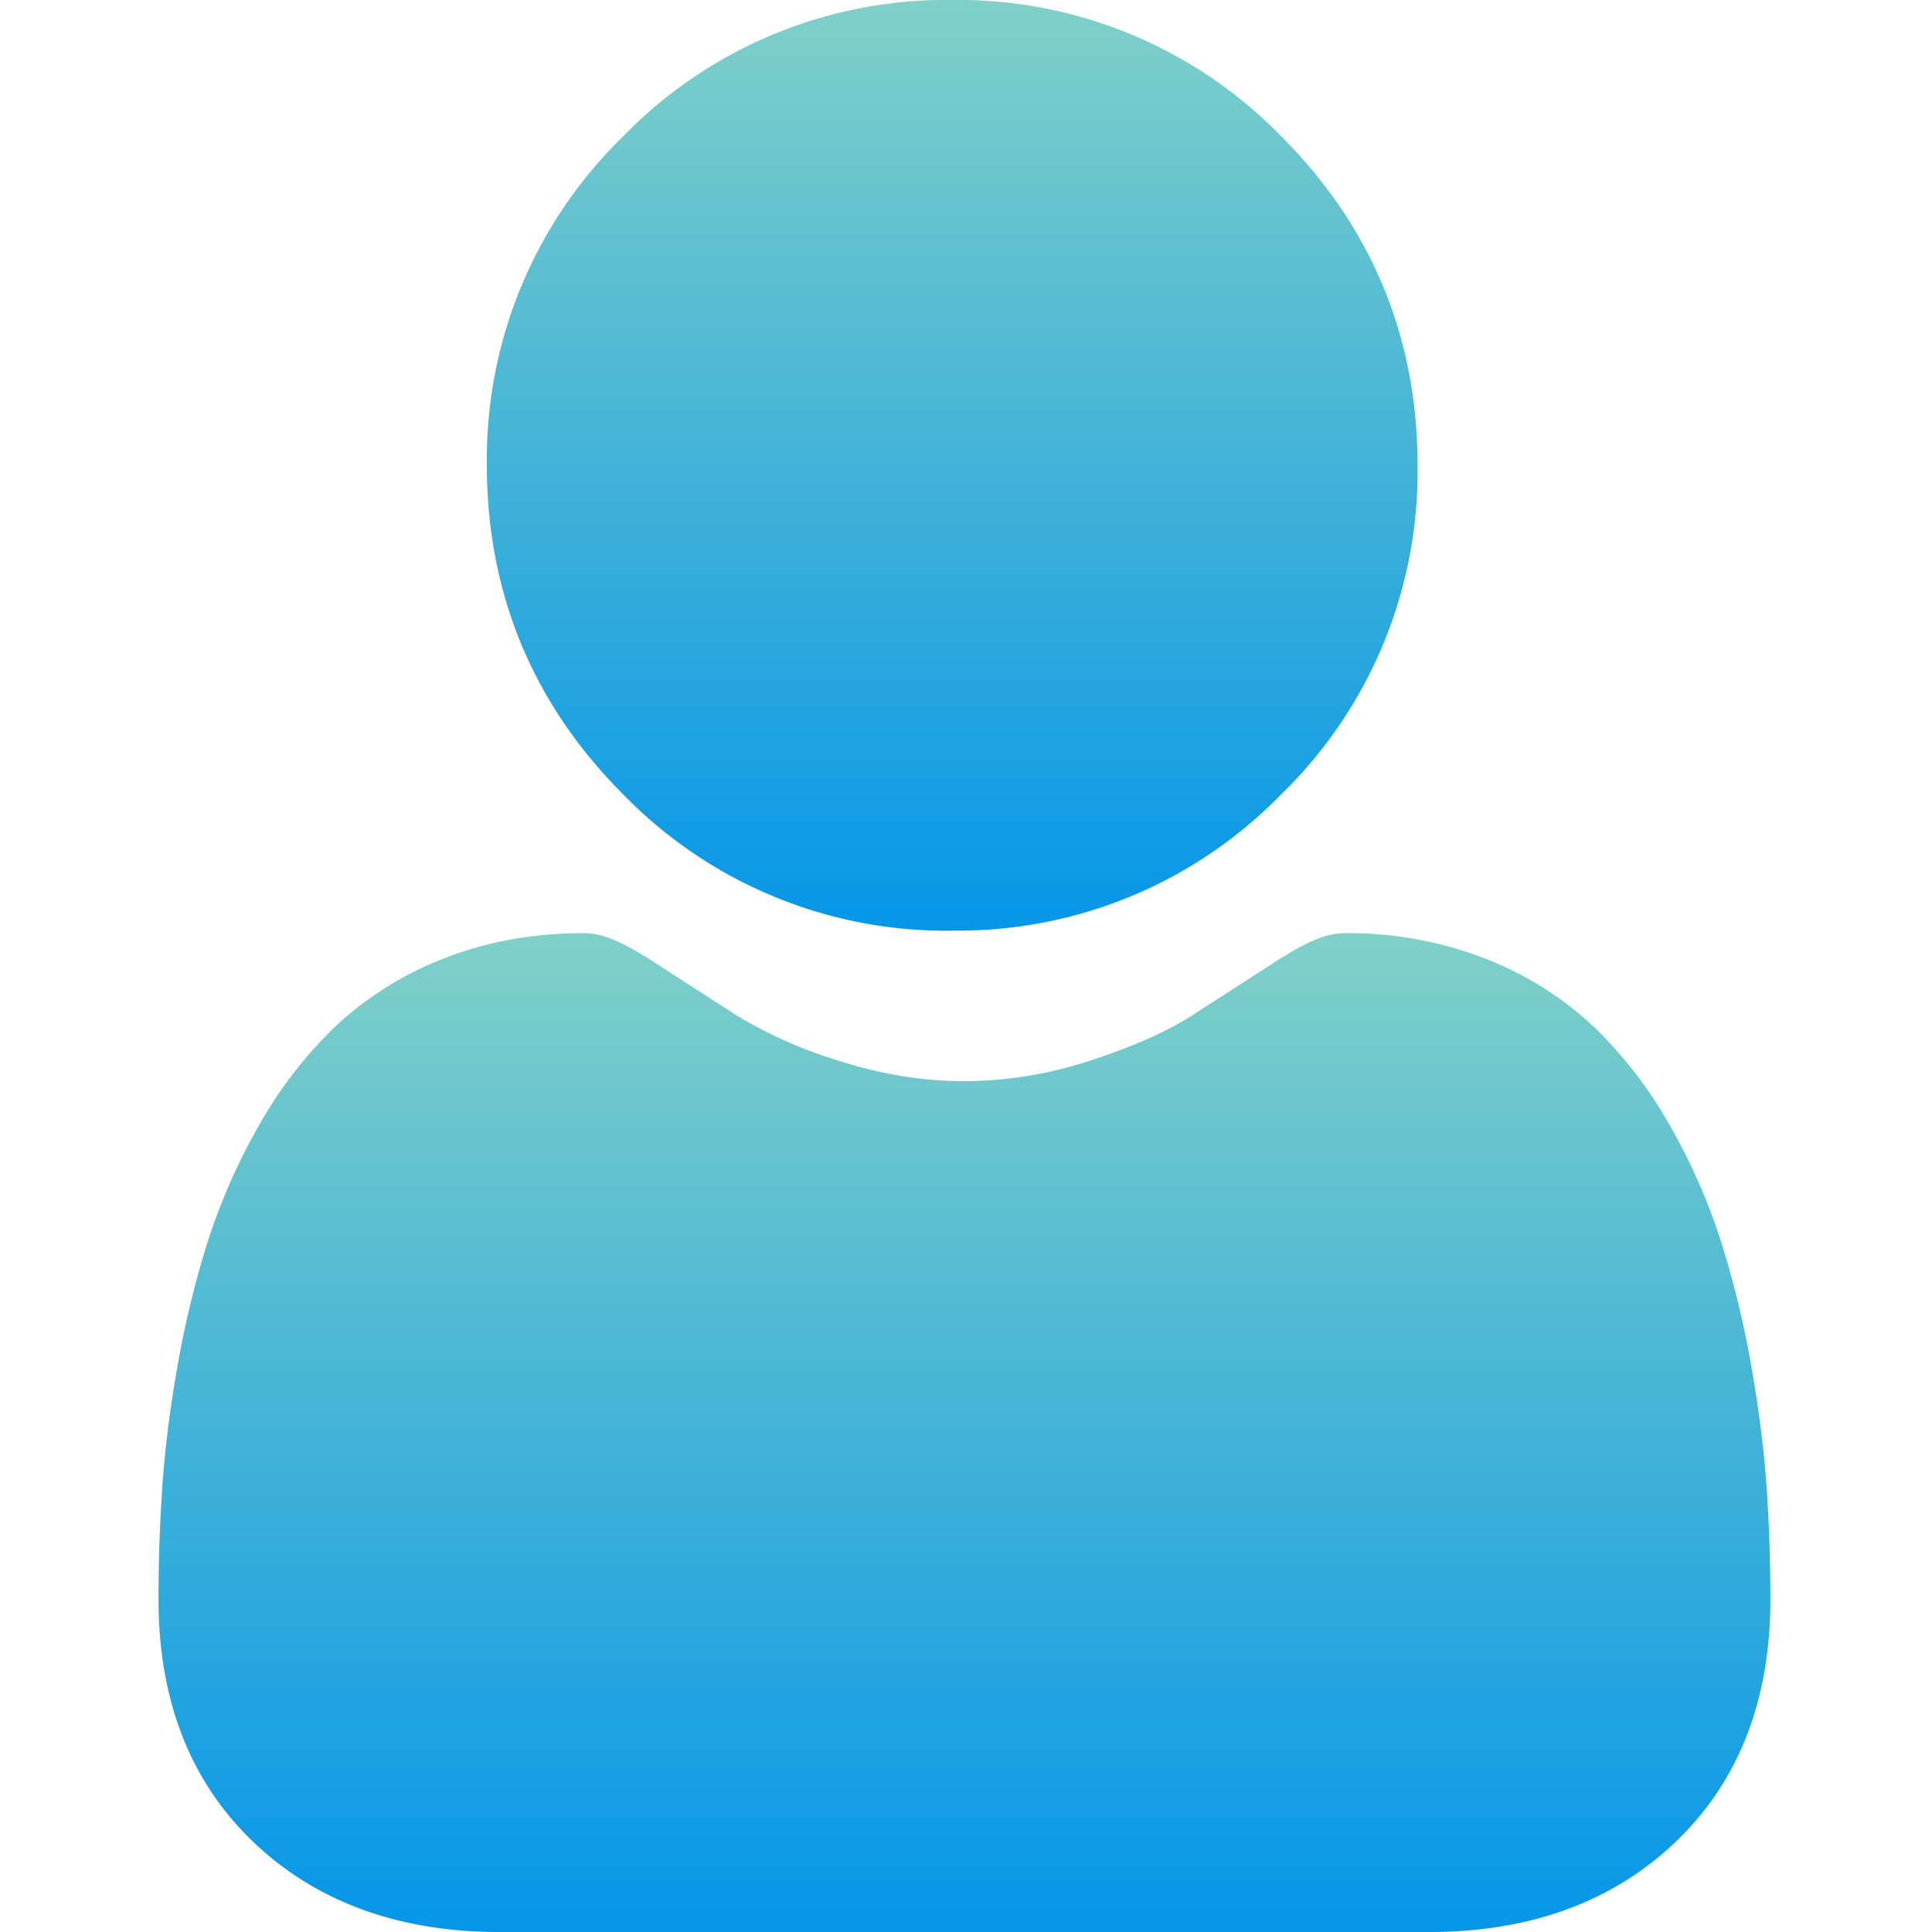 <svg width="18" height="18" fill="none" xmlns="http://www.w3.org/2000/svg"><g clip-path="url('#clip0_422_33720')"><path d="M8.872 8.67a4.195 4.195 0 0 0 3.065-1.27 4.195 4.195 0 0 0 1.27-3.065c0-1.19-.427-2.222-1.27-3.065A4.196 4.196 0 0 0 8.872 0a4.195 4.195 0 0 0-3.066 1.27 4.195 4.195 0 0 0-1.27 3.065c0 1.192.428 2.223 1.27 3.066a4.196 4.196 0 0 0 3.066 1.27Z" fill="url('#paint0_linear_422_33720')"/><path d="M16.458 13.84c-.025-.35-.074-.733-.146-1.137a8.952 8.952 0 0 0-.28-1.143 5.645 5.645 0 0 0-.47-1.067 4.027 4.027 0 0 0-.709-.923 3.125 3.125 0 0 0-1.018-.64 3.52 3.52 0 0 0-1.3-.236c-.184 0-.362.076-.705.3l-.734.473c-.236.15-.555.29-.95.418a3.772 3.772 0 0 1-1.161.188c-.386 0-.777-.064-1.162-.188a4.196 4.196 0 0 1-.949-.418c-.273-.175-.52-.334-.735-.474-.342-.223-.52-.299-.704-.299-.468 0-.905.08-1.3.236a3.123 3.123 0 0 0-1.018.64 4.025 4.025 0 0 0-.709.923 5.659 5.659 0 0 0-.47 1.067 8.98 8.98 0 0 0-.28 1.143c-.072.404-.121.787-.145 1.138-.024.345-.036.702-.036 1.063 0 .94.298 1.7.887 2.261.582.554 1.352.835 2.288.835h8.667c.936 0 1.705-.281 2.287-.835.59-.56.888-1.321.888-2.261 0-.363-.012-.72-.036-1.063Z" fill="url('#paint1_linear_422_33720')"/></g><defs><linearGradient id="paint0_linear_422_33720" x1="8.872" y1="0" x2="8.872" y2="8.671" gradientUnits="userSpaceOnUse"><stop stop-color="#80D0C8"/><stop offset="1" stop-color="#0596E8"/></linearGradient><linearGradient id="paint1_linear_422_33720" x1="8.985" y1="8.694" x2="8.985" y2="18" gradientUnits="userSpaceOnUse"><stop stop-color="#80D0C8"/><stop offset="1" stop-color="#0596E8"/></linearGradient><clipPath id="clip0_422_33720"><path fill="#fff" d="M0 0h18v18H0z"/></clipPath></defs></svg>
